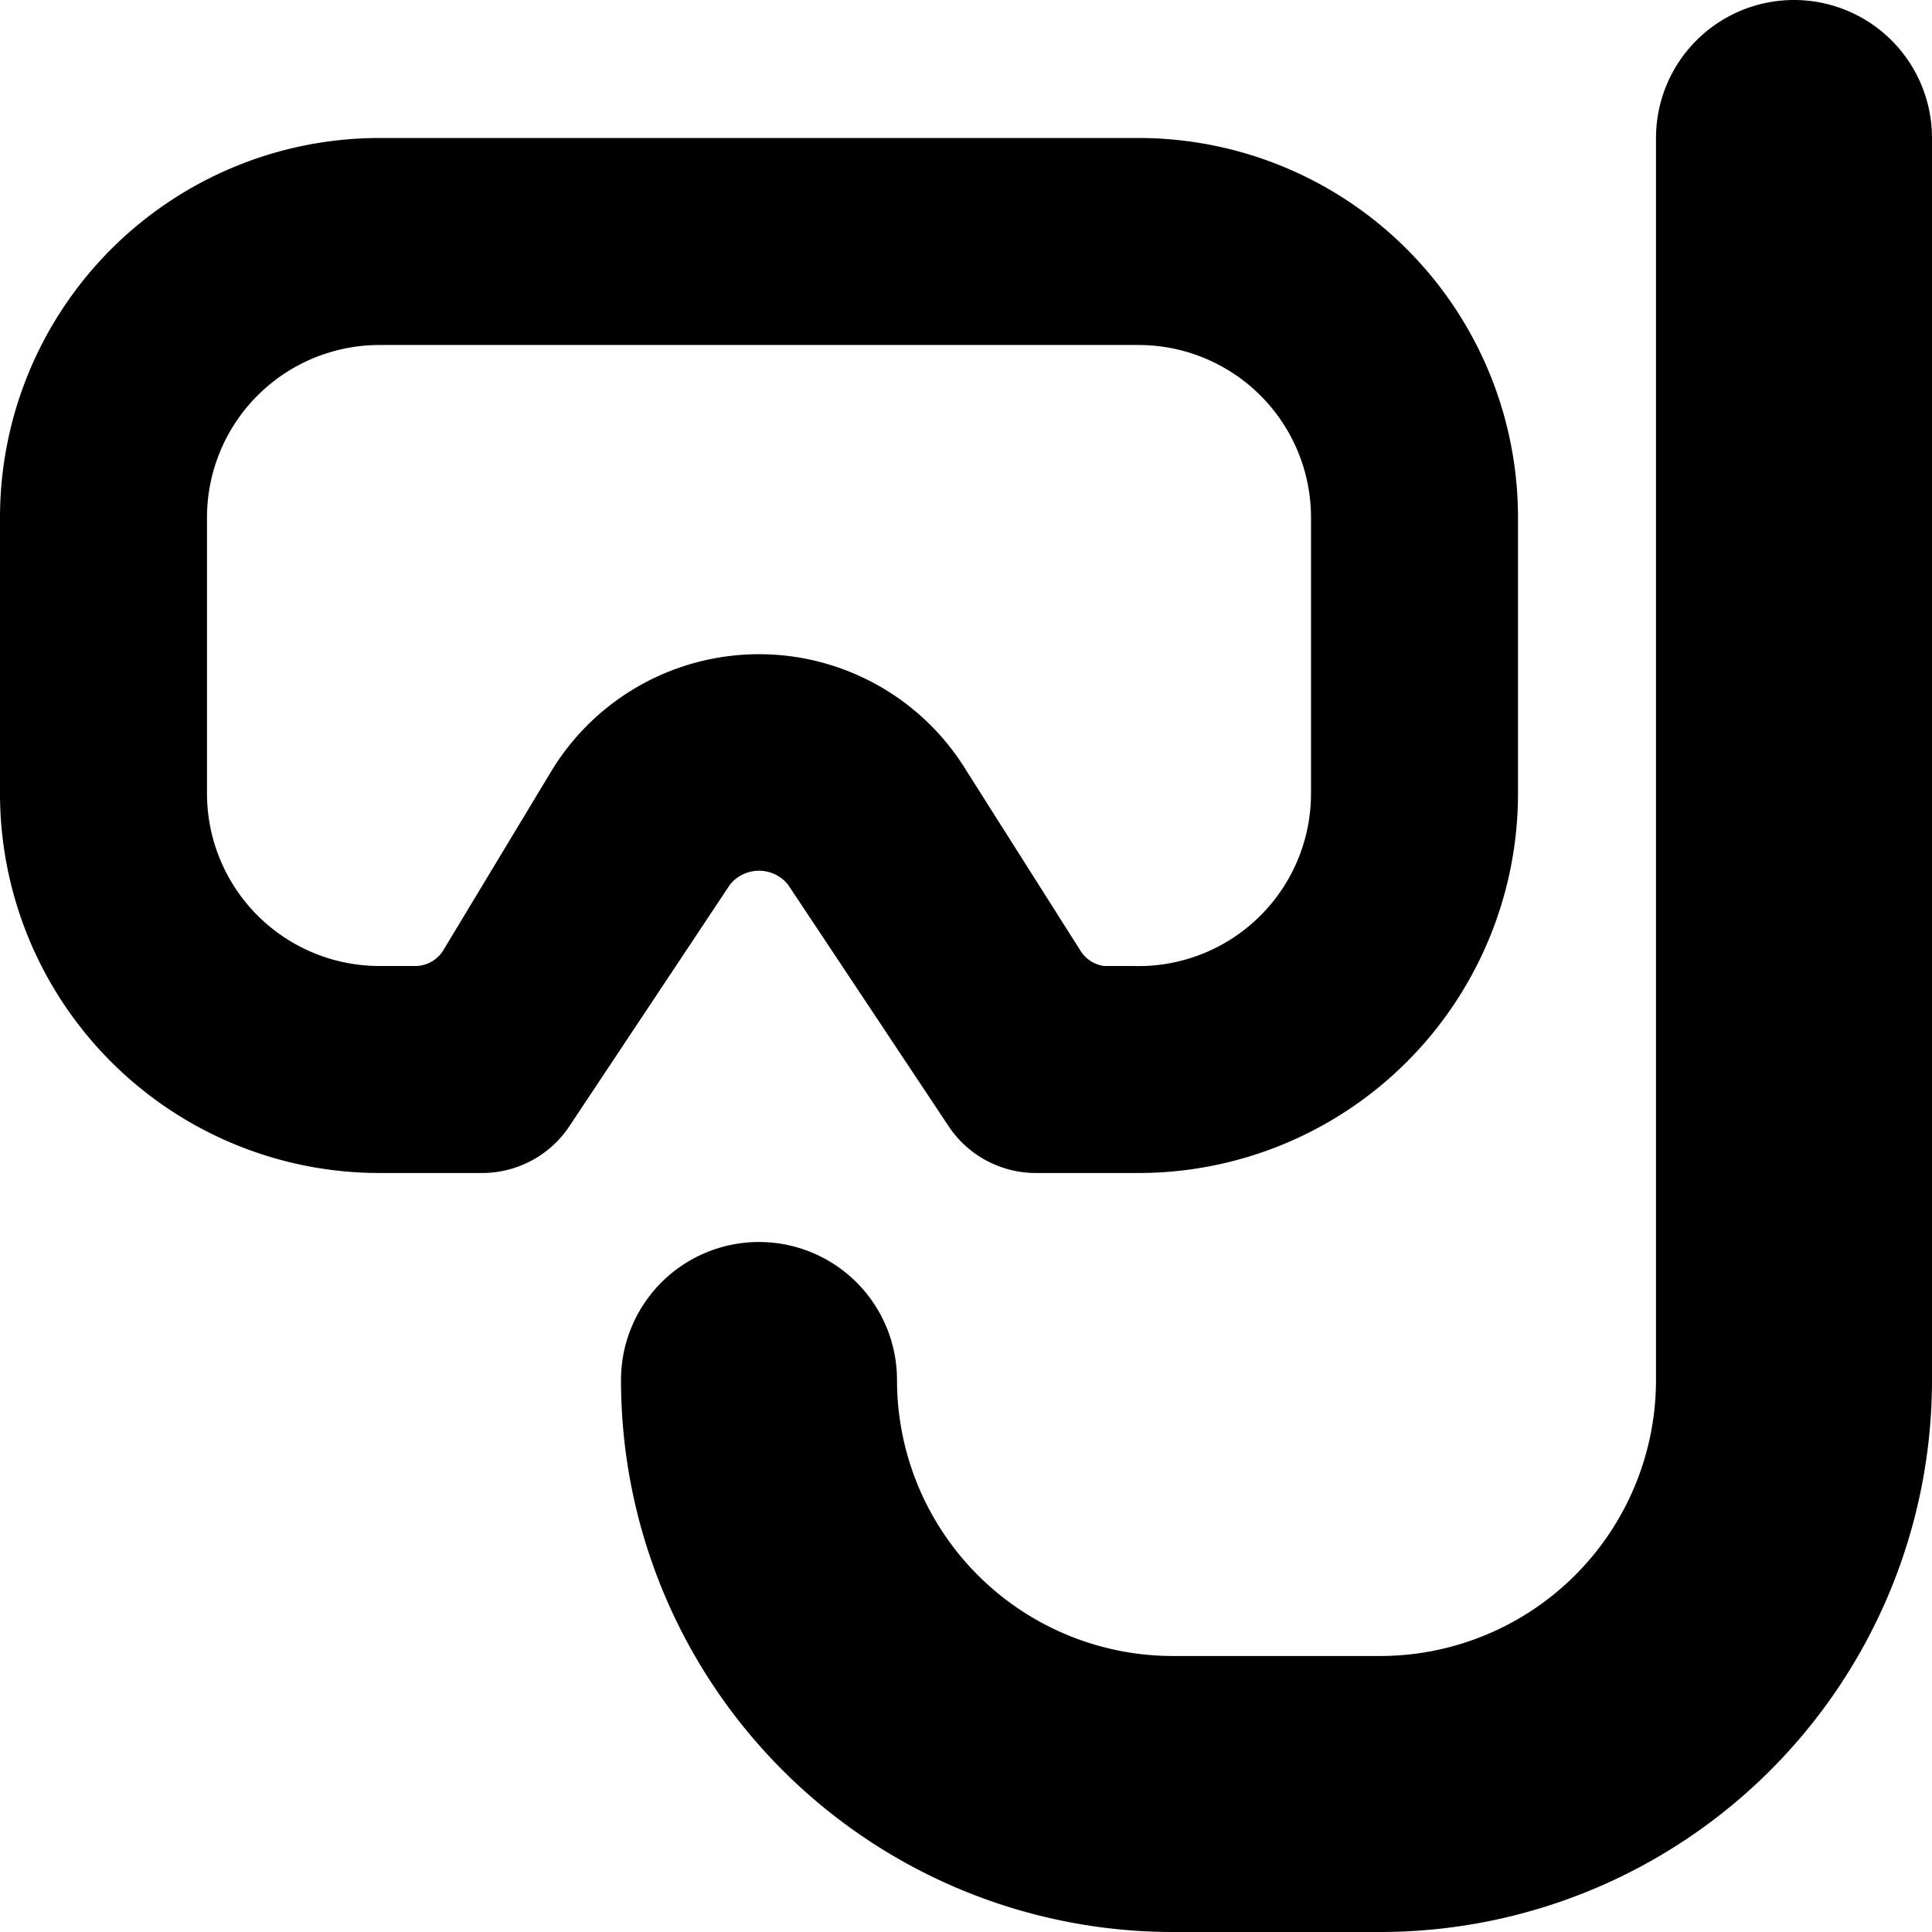 <svg xmlns="http://www.w3.org/2000/svg" viewBox="0 0 14 14">
  <g>
    <path d="M14,10a4,4,0,0,1-4,4H8.5a4,4,0,0,1-4-4,1,1,0,0,1,2,0,2,2,0,0,0,2,2H10a2,2,0,0,0,2-2V1a1,1,0,0,1,2,0Z" style="fill: #000001"/>
    <path d="M11,5.75A2.75,2.75,0,0,1,8.25,8.5H7.5a.76.76,0,0,1-.62-.33L5.71,6.41a.27.27,0,0,0-.42,0L4.12,8.17a.76.76,0,0,1-.62.33H2.75A2.75,2.75,0,0,1,0,5.75v-2A2.75,2.75,0,0,1,2.75,1h5.5A2.75,2.75,0,0,1,11,3.75ZM7.83,6.89A.24.24,0,0,0,8,7h.21A1.25,1.25,0,0,0,9.5,5.75v-2A1.25,1.25,0,0,0,8.25,2.5H2.75A1.25,1.25,0,0,0,1.5,3.75v2A1.25,1.25,0,0,0,2.75,7H3a.24.24,0,0,0,.21-.11L4,5.58A1.76,1.76,0,0,1,7,5.58Z" style="fill: #000001"/>
  </g>
</svg>
